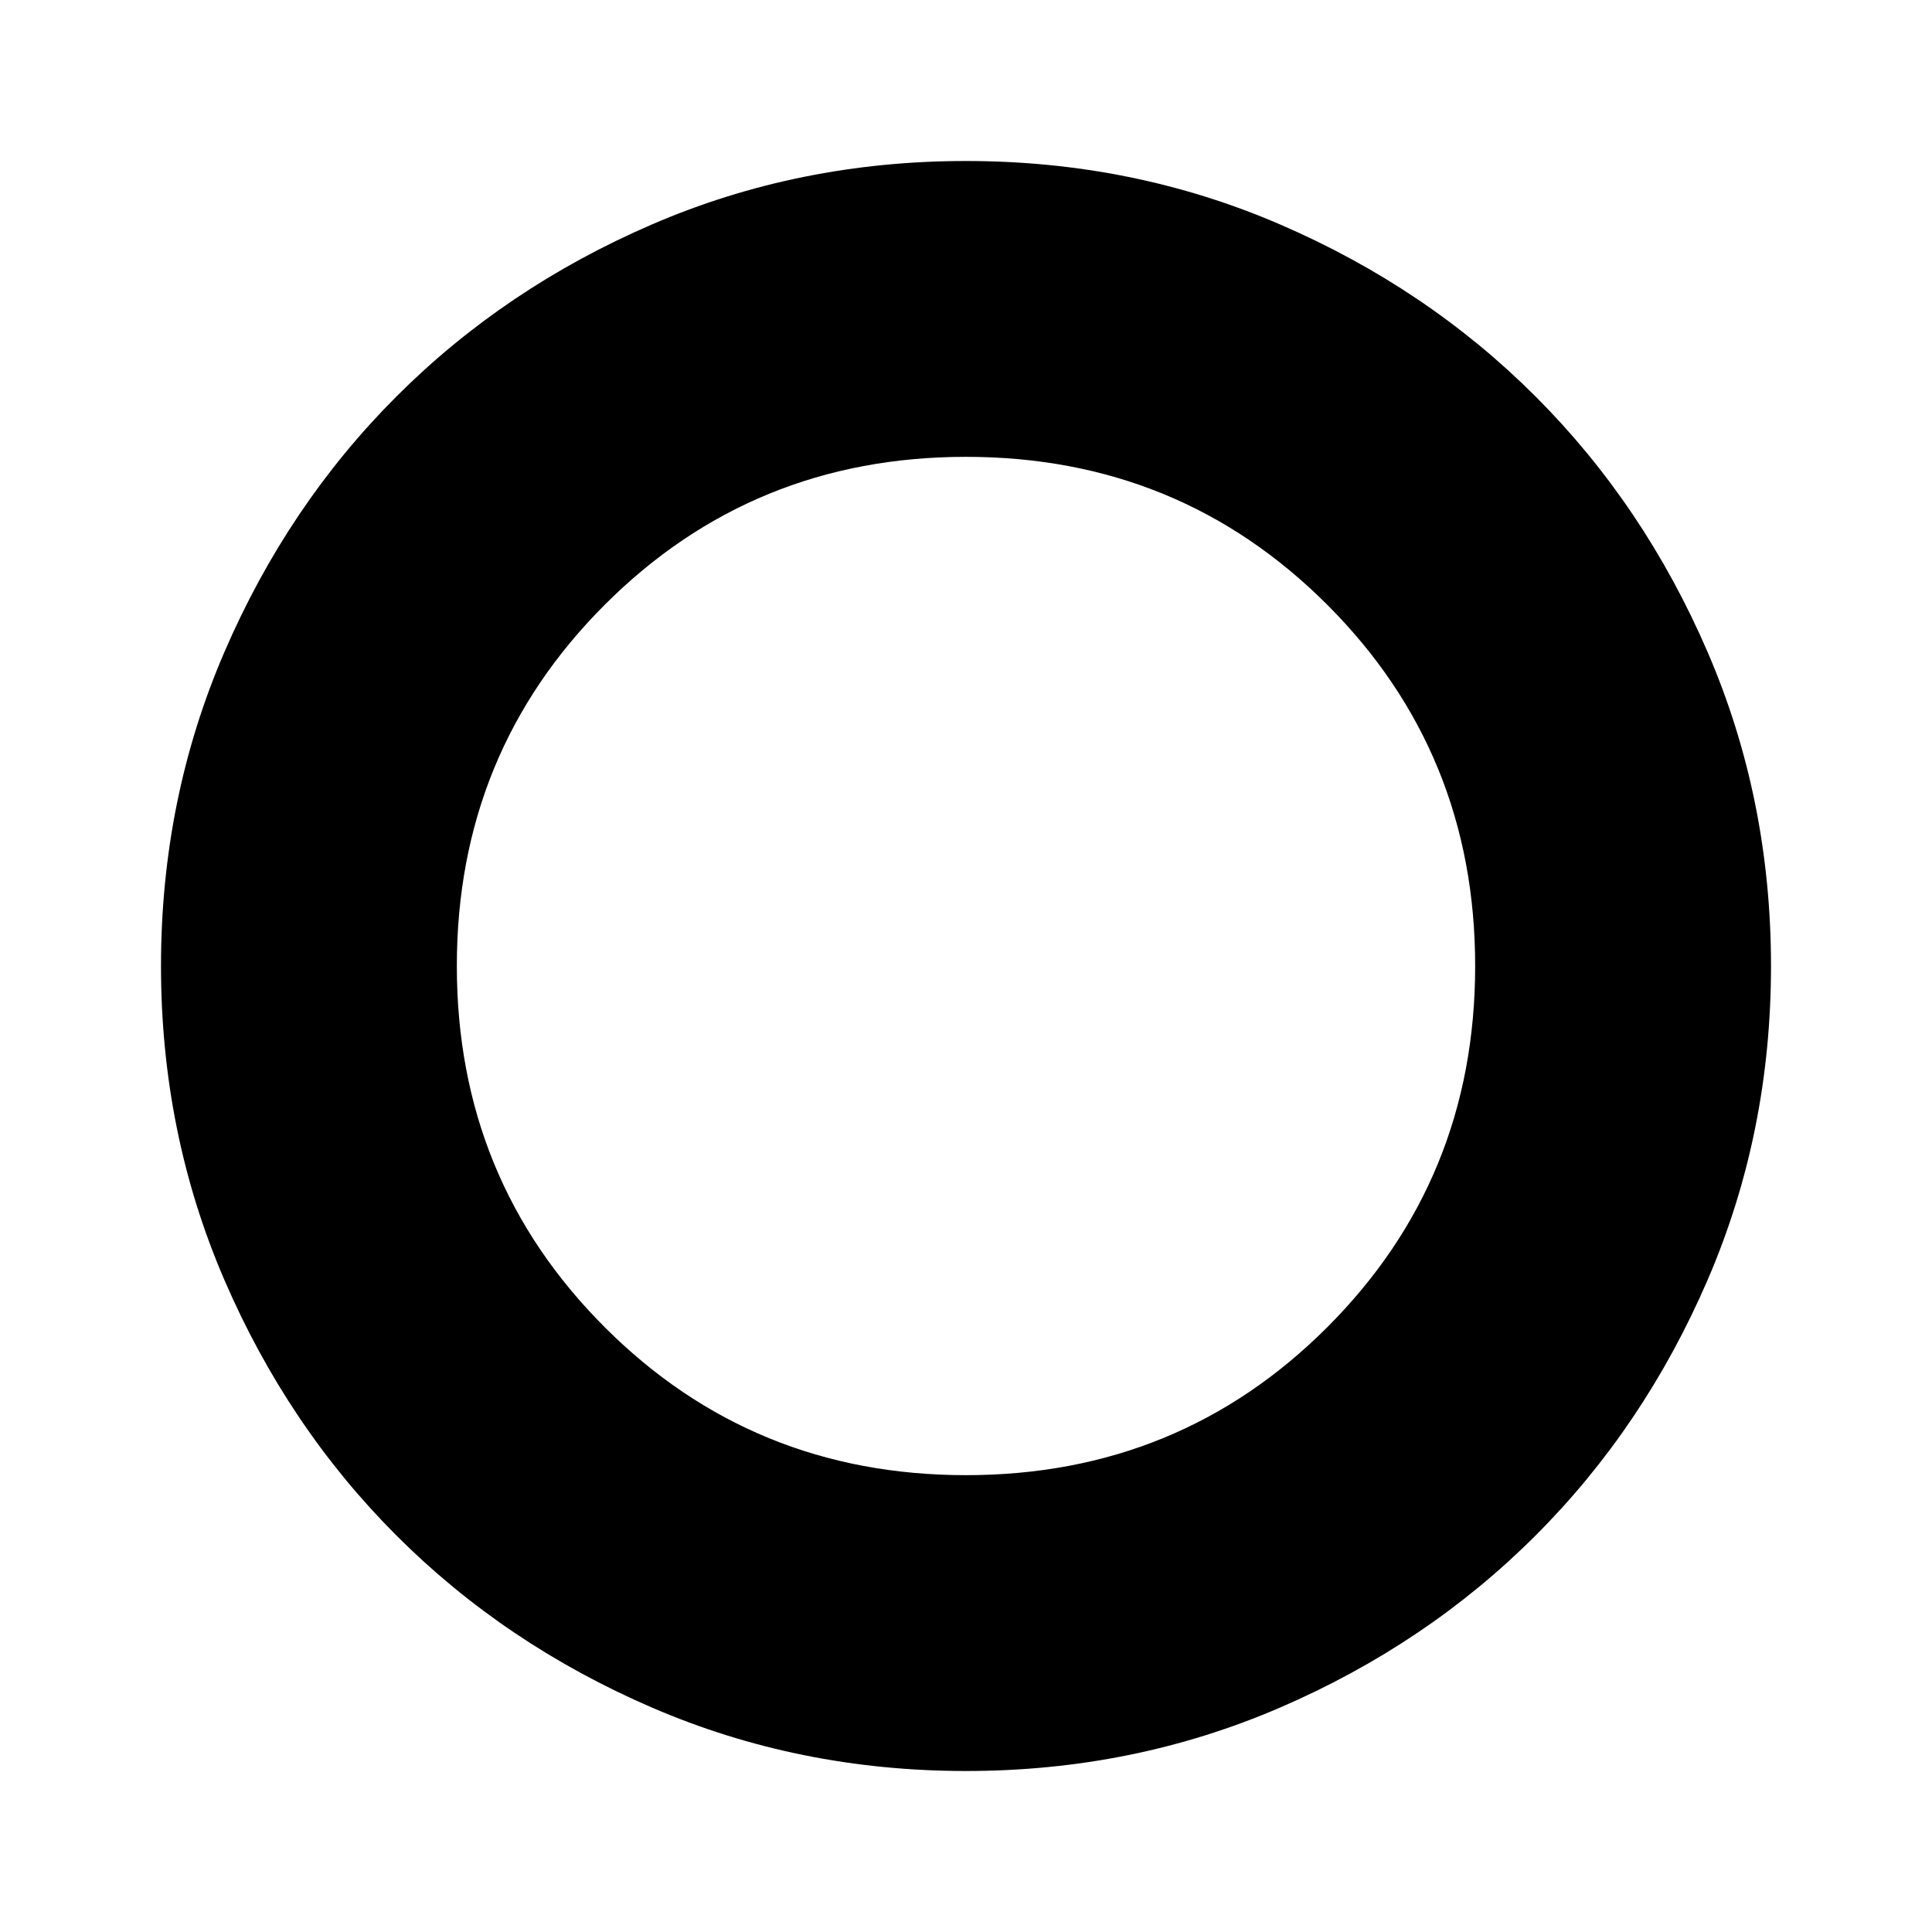 <svg xmlns="http://www.w3.org/2000/svg" height="48" width="48"><path d="M24 44Q19.85 44 16.2 42.425Q12.55 40.85 9.85 38.15Q7.15 35.45 5.575 31.8Q4 28.15 4 24Q4 19.85 5.575 16.2Q7.15 12.55 9.85 9.85Q12.55 7.15 16.2 5.575Q19.85 4 24 4Q28.15 4 31.8 5.575Q35.45 7.15 38.15 9.85Q40.85 12.55 42.425 16.2Q44 19.85 44 24Q44 28.15 42.425 31.8Q40.85 35.45 38.15 38.15Q35.45 40.85 31.8 42.425Q28.15 44 24 44ZM24 36.65Q29.3 36.65 32.975 32.975Q36.65 29.3 36.65 24Q36.65 18.7 32.975 15.025Q29.3 11.35 24 11.35Q18.7 11.35 15.025 15.025Q11.35 18.7 11.35 24Q11.35 29.3 15.025 32.975Q18.7 36.65 24 36.65Z"/></svg>